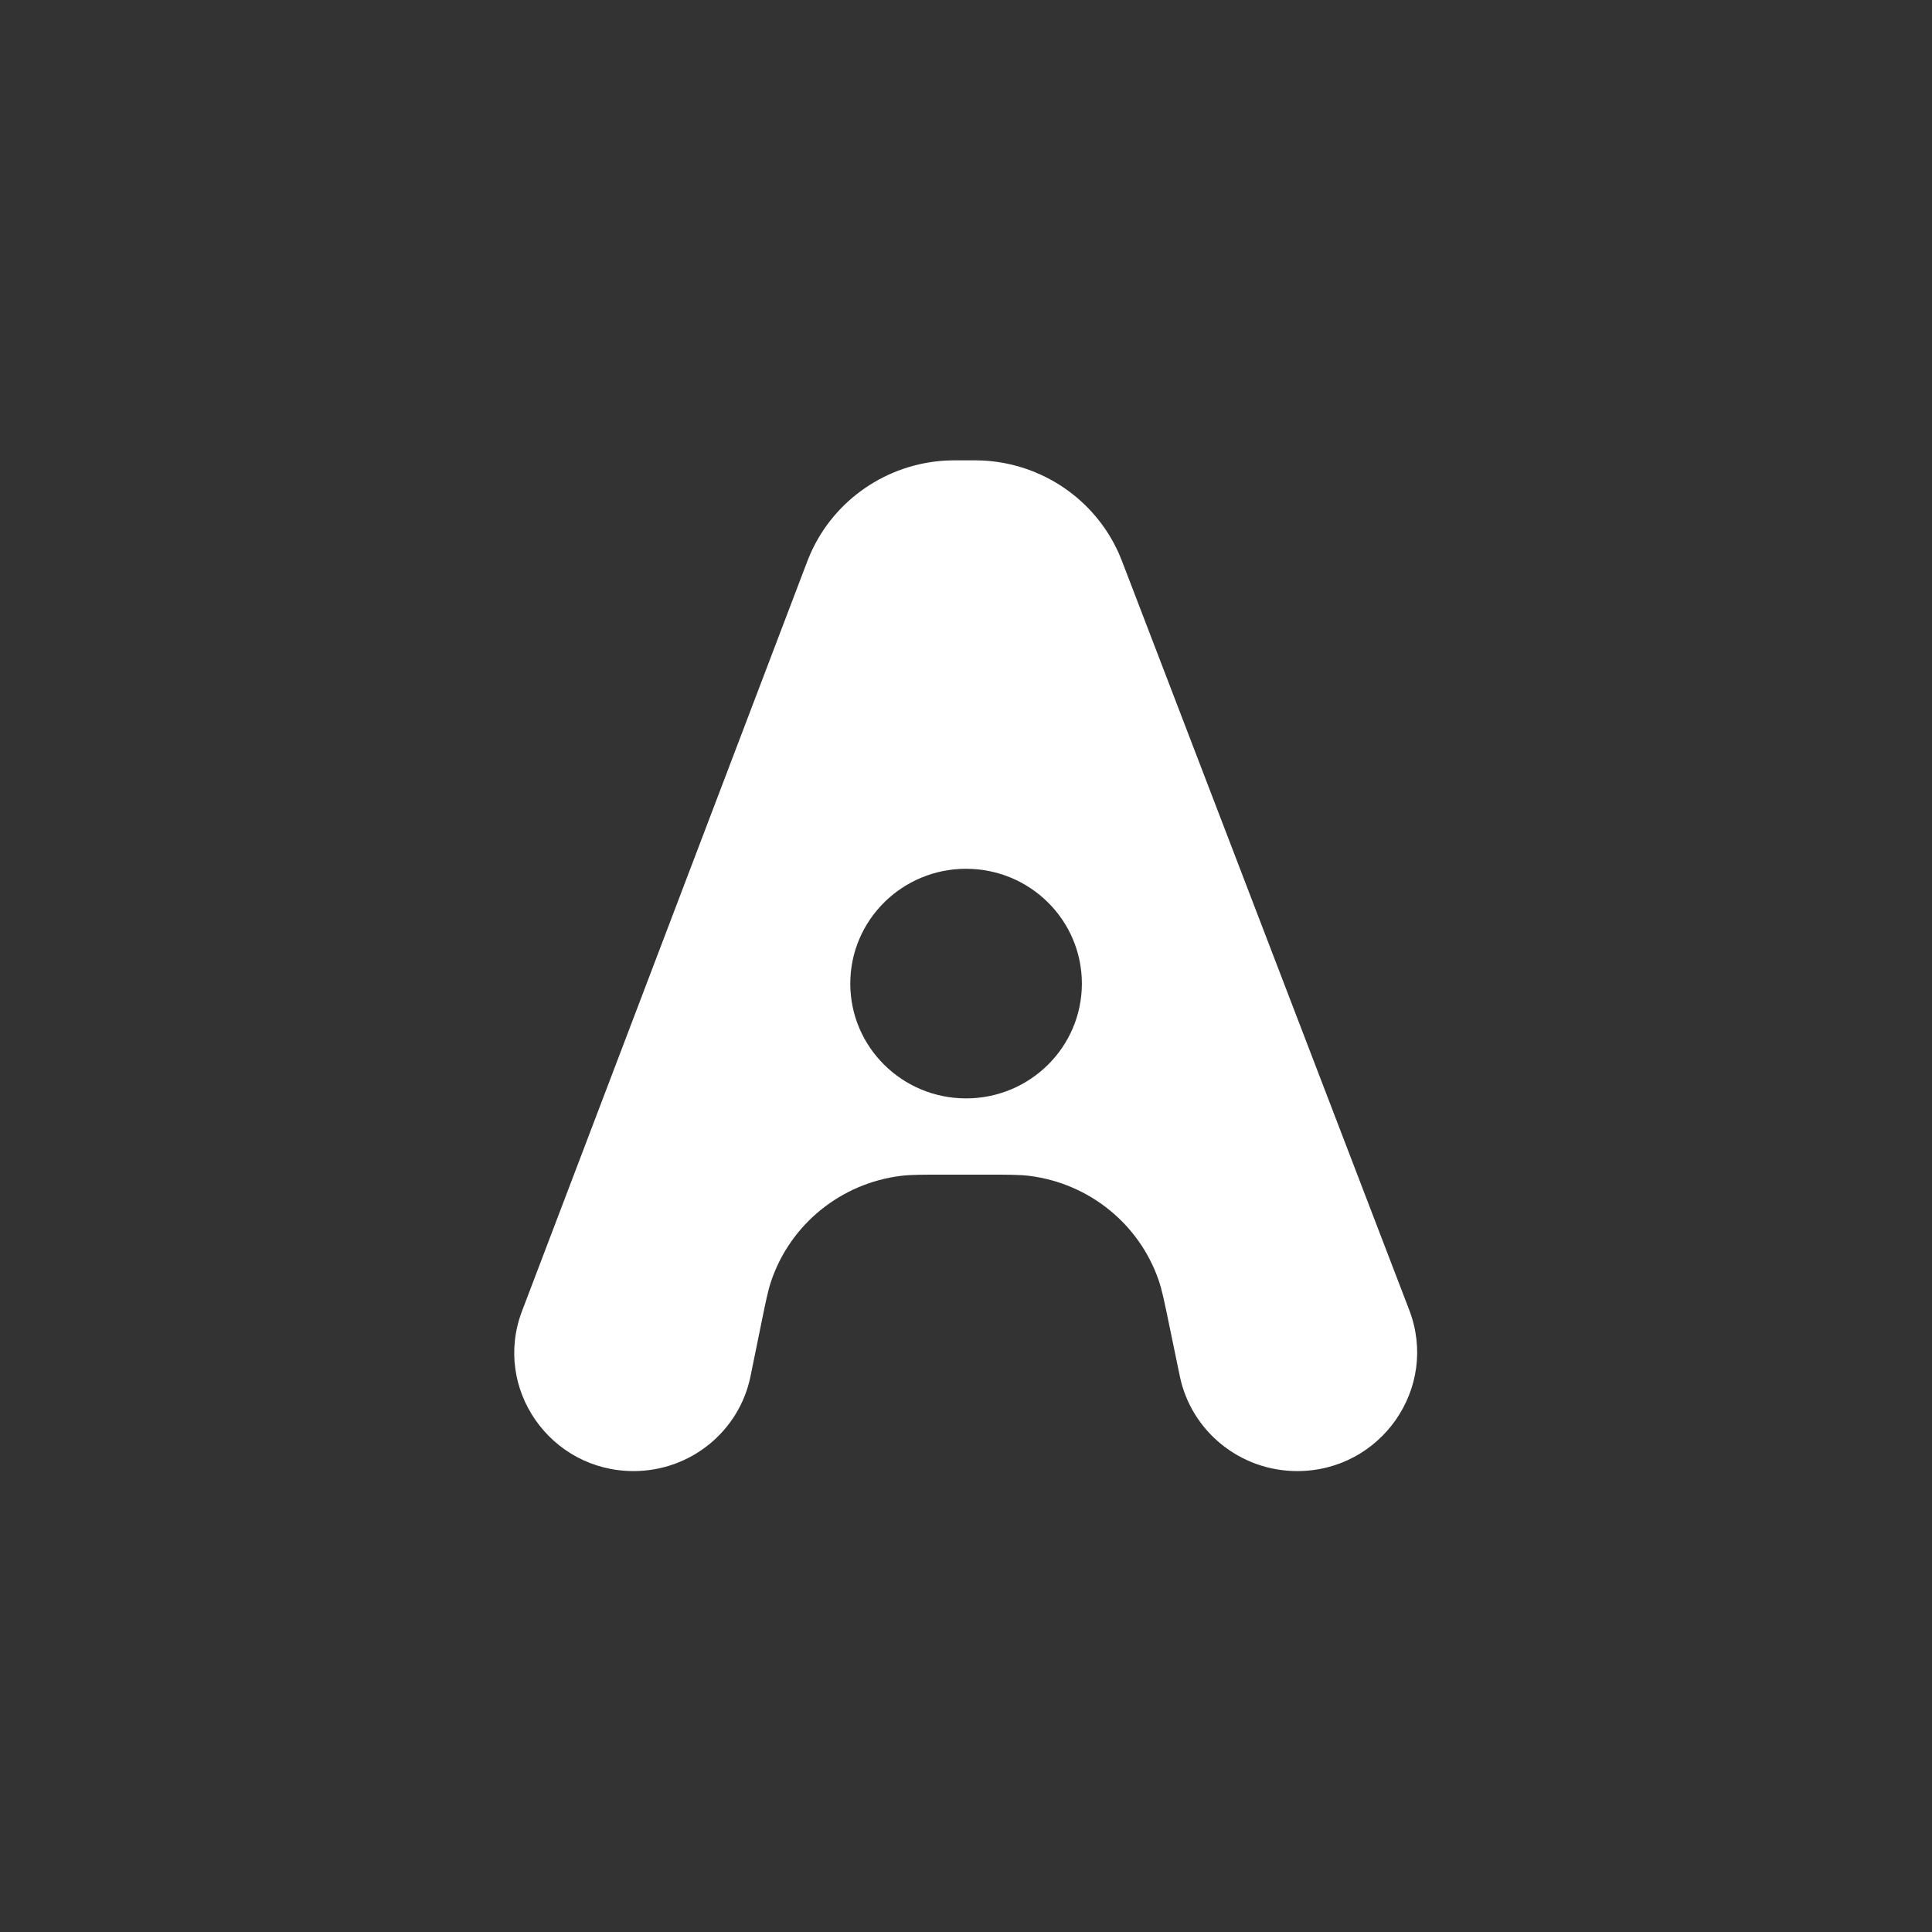 <svg width="513" height="513" viewBox="0 0 513 513" fill="none" xmlns="http://www.w3.org/2000/svg">
<rect x="0" y="0" width="513" height="513" fill="#333333" stroke="none"/>
<g clip-path="url(#clip0_1208_4368)">
<path fill-rule="evenodd" clip-rule="evenodd" d="M307.642 339.904C308.515 342.426 309.124 345.37 310.342 351.257L313.268 365.4C316.304 380.077 329.333 390.614 344.445 390.614C366.728 390.614 382.113 368.496 374.193 347.846L298.859 151.422C297.953 149.06 297.5 147.879 297.026 146.824C290.648 132.626 276.796 123.155 261.143 122.291C259.98 122.227 258.706 122.227 256.157 122.227C253.601 122.227 252.324 122.227 251.159 122.291C235.469 123.159 221.594 132.672 215.237 146.919C214.766 147.977 214.314 149.162 213.413 151.533L138.607 348.132C130.793 368.669 146.101 390.614 168.24 390.614C183.312 390.614 196.296 380.083 199.282 365.436L202.174 351.257C203.352 345.479 203.941 342.591 204.783 340.115C209.907 325.055 223.262 314.224 239.167 312.228C241.782 311.9 244.755 311.9 250.7 311.9H261.677C267.738 311.9 270.769 311.9 273.436 312.241C289.217 314.262 302.475 324.984 307.642 339.904ZM256.52 291.654C273.502 291.654 287.268 278.006 287.268 261.17C287.268 244.334 273.502 230.686 256.52 230.686C239.539 230.686 225.773 244.334 225.773 261.17C225.773 278.006 239.539 291.654 256.52 291.654Z" fill="white"/>
</g>
<defs>
<clipPath id="clip0_1208_4368">
<rect width="274.633" height="274.633" fill="white" transform="translate(119.105 119.104)"/>
</clipPath>
</defs>
</svg>
